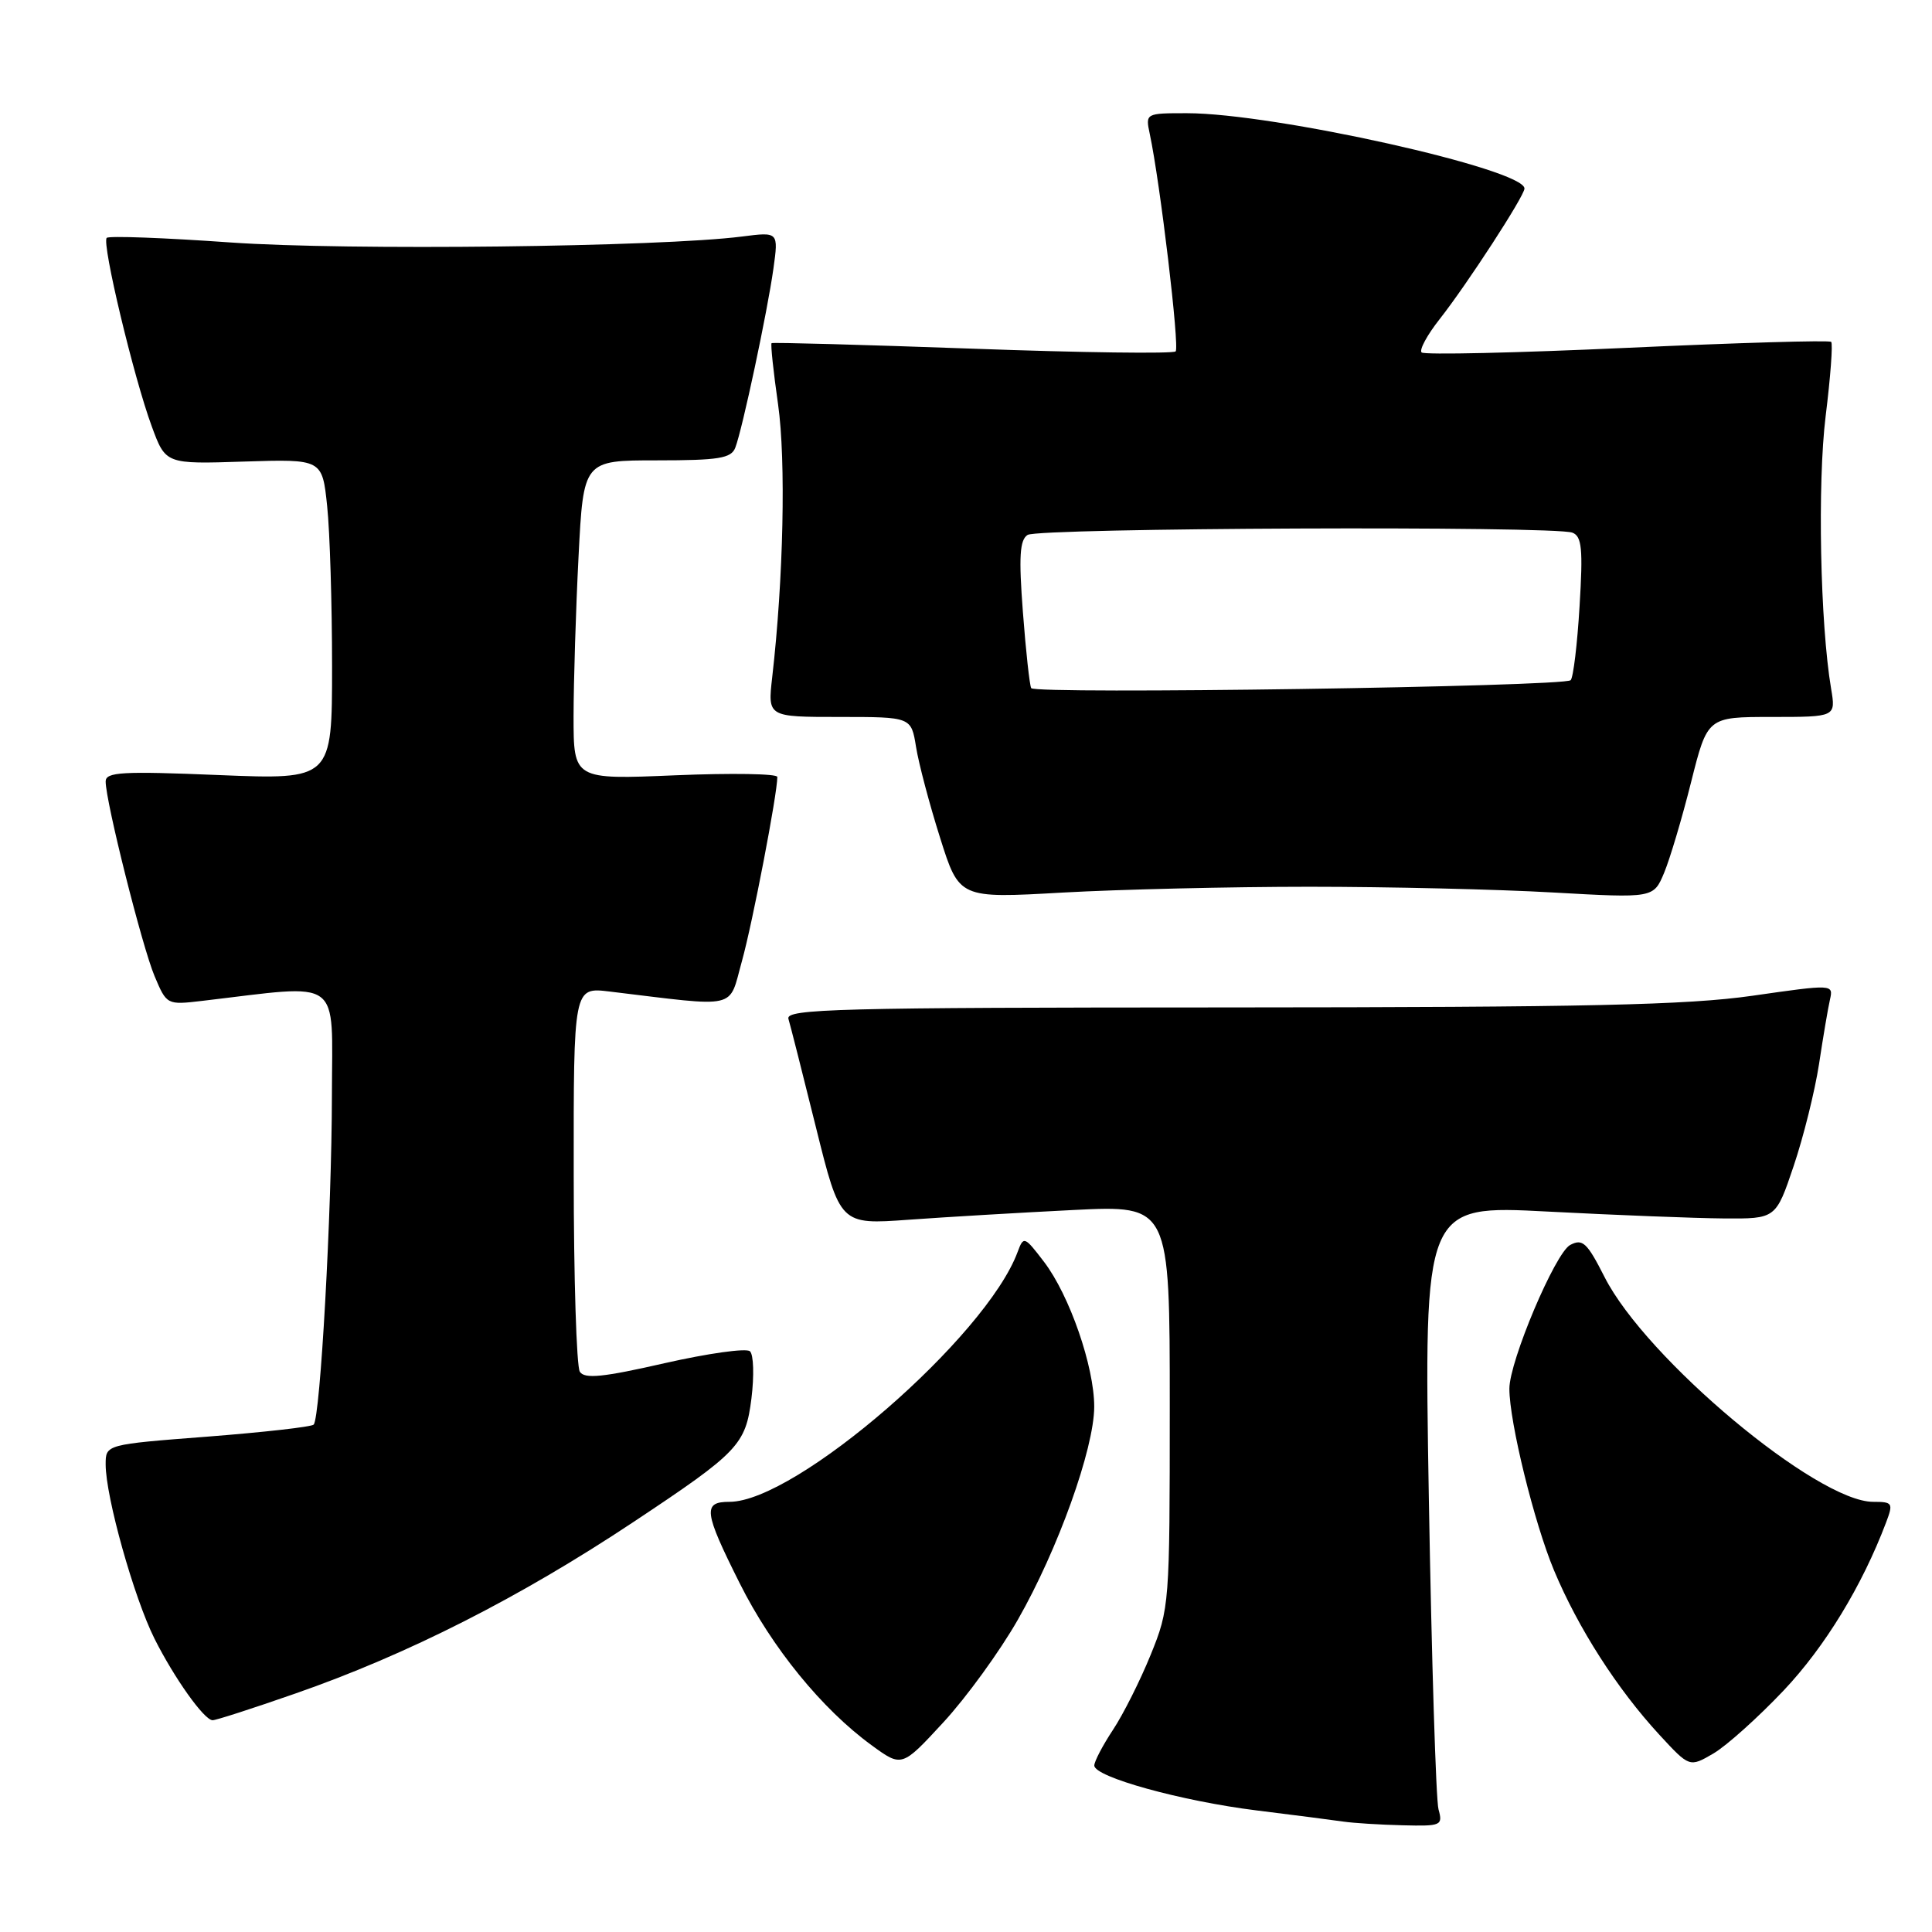 <?xml version="1.0" encoding="UTF-8" standalone="no"?>
<!DOCTYPE svg PUBLIC "-//W3C//DTD SVG 1.1//EN" "http://www.w3.org/Graphics/SVG/1.1/DTD/svg11.dtd" >
<svg xmlns="http://www.w3.org/2000/svg" xmlns:xlink="http://www.w3.org/1999/xlink" version="1.1" viewBox="0 0 256 256">
 <g >
 <path fill="currentColor"
d=" M 190.61 239.75 C 190.27 238.51 189.70 219.99 189.33 198.59 C 188.67 159.68 188.67 159.68 205.09 160.54 C 214.11 161.01 224.61 161.42 228.40 161.45 C 235.31 161.50 235.31 161.50 237.67 154.50 C 238.97 150.65 240.48 144.57 241.03 141.00 C 241.57 137.43 242.22 133.58 242.48 132.45 C 242.94 130.41 242.89 130.41 232.22 131.94 C 223.56 133.18 210.21 133.47 162.76 133.49 C 111.02 133.50 104.08 133.68 104.47 135.00 C 104.72 135.82 106.36 142.30 108.12 149.39 C 111.32 162.28 111.32 162.28 120.41 161.62 C 125.41 161.26 135.24 160.68 142.25 160.33 C 155.00 159.70 155.00 159.70 155.00 186.37 C 155.00 212.59 154.96 213.14 152.47 219.27 C 151.08 222.69 148.83 227.17 147.47 229.22 C 146.11 231.28 145.00 233.40 145.00 233.94 C 145.00 235.46 156.53 238.65 166.50 239.89 C 171.45 240.50 176.62 241.17 178.00 241.37 C 179.38 241.57 182.91 241.79 185.87 241.86 C 190.98 241.99 191.20 241.89 190.61 239.75 Z  M 134.87 214.62 C 140.17 205.35 144.97 191.97 144.99 186.41 C 145.00 181.11 141.73 171.64 138.33 167.19 C 135.74 163.80 135.63 163.76 134.84 165.89 C 130.68 177.15 105.48 199.00 96.66 199.00 C 93.09 199.00 93.25 200.28 98.02 209.80 C 102.28 218.32 108.92 226.47 115.50 231.26 C 119.50 234.18 119.50 234.18 125.00 228.22 C 128.03 224.94 132.47 218.83 134.87 214.62 Z  M 236.35 223.99 C 241.82 218.20 246.73 210.15 249.91 201.75 C 250.89 199.16 250.79 199.00 248.20 199.00 C 240.77 199.00 218.08 180.02 212.61 169.21 C 210.29 164.64 209.70 164.09 208.05 164.97 C 206.06 166.04 200.00 180.38 200.00 184.01 C 200.00 188.42 203.29 201.80 205.91 208.07 C 209.12 215.75 214.29 223.81 219.89 229.88 C 223.87 234.19 223.87 234.19 227.03 232.35 C 228.77 231.33 232.96 227.57 236.35 223.99 Z  M 39.11 224.41 C 54.00 219.23 68.90 211.67 84.00 201.63 C 97.88 192.41 98.80 191.43 99.57 185.30 C 99.94 182.30 99.86 179.49 99.37 179.05 C 98.89 178.61 93.80 179.33 88.06 180.63 C 79.88 182.50 77.45 182.74 76.83 181.76 C 76.39 181.06 76.02 169.32 76.02 155.66 C 76.00 130.81 76.00 130.81 80.75 131.38 C 98.09 133.47 96.50 133.84 98.31 127.35 C 99.72 122.28 103.00 105.21 103.00 102.95 C 103.00 102.52 96.92 102.42 89.50 102.73 C 76.00 103.30 76.00 103.30 76.00 94.90 C 76.01 90.28 76.30 80.76 76.66 73.75 C 77.31 61.00 77.31 61.00 87.05 61.00 C 95.25 61.00 96.89 60.73 97.43 59.32 C 98.37 56.88 101.68 41.33 102.48 35.61 C 103.16 30.72 103.16 30.72 98.33 31.34 C 87.48 32.73 45.92 33.21 30.58 32.13 C 21.83 31.51 14.43 31.23 14.14 31.52 C 13.46 32.20 17.72 50.03 20.11 56.50 C 21.95 61.50 21.95 61.50 32.33 61.16 C 42.70 60.83 42.70 60.83 43.35 67.06 C 43.71 70.49 44.00 80.05 44.00 88.30 C 44.00 103.31 44.00 103.31 29.00 102.70 C 16.20 102.17 14.00 102.29 14.00 103.55 C 14.00 106.20 18.83 125.42 20.48 129.34 C 22.09 133.16 22.12 133.17 26.80 132.62 C 45.60 130.41 44.00 129.25 43.98 145.15 C 43.96 160.62 42.44 187.89 41.56 188.77 C 41.26 189.07 34.94 189.78 27.51 190.36 C 14.00 191.40 14.00 191.40 14.00 194.04 C 14.00 198.34 17.75 211.71 20.48 217.15 C 23.10 222.36 27.00 227.85 28.15 227.94 C 28.51 227.98 33.44 226.39 39.11 224.41 Z  M 173.50 117.50 C 183.95 117.50 198.48 117.84 205.80 118.26 C 219.10 119.01 219.10 119.01 220.51 115.64 C 221.28 113.79 222.89 108.38 224.08 103.63 C 226.25 95.00 226.25 95.00 234.75 95.00 C 243.26 95.00 243.26 95.00 242.63 91.25 C 241.18 82.64 240.81 64.03 241.91 55.12 C 242.55 49.96 242.88 45.54 242.64 45.30 C 242.40 45.06 230.23 45.42 215.59 46.09 C 200.95 46.76 188.70 47.04 188.37 46.70 C 188.03 46.37 189.11 44.38 190.75 42.30 C 194.39 37.68 202.00 25.96 202.00 24.98 C 202.00 22.41 168.77 15.00 157.28 15.00 C 151.79 15.00 151.77 15.01 152.35 17.75 C 153.73 24.21 156.32 46.01 155.78 46.56 C 155.45 46.89 143.33 46.73 128.84 46.20 C 114.35 45.68 102.38 45.35 102.24 45.47 C 102.09 45.59 102.48 49.25 103.10 53.59 C 104.15 61.02 103.82 76.69 102.32 89.75 C 101.72 95.00 101.72 95.00 111.23 95.00 C 120.74 95.00 120.74 95.00 121.38 98.97 C 121.73 101.16 123.16 106.57 124.56 110.99 C 127.10 119.05 127.10 119.05 140.80 118.27 C 148.34 117.85 163.05 117.50 173.50 117.50 Z  M 136.64 91.18 C 136.43 90.81 135.93 86.28 135.54 81.11 C 134.98 73.77 135.12 71.54 136.16 70.88 C 137.64 69.94 205.94 69.66 208.35 70.58 C 209.60 71.06 209.77 72.72 209.30 80.33 C 209.00 85.37 208.47 89.78 208.12 90.13 C 207.26 90.99 137.13 92.03 136.64 91.18 Z "/>
</g>
</svg>